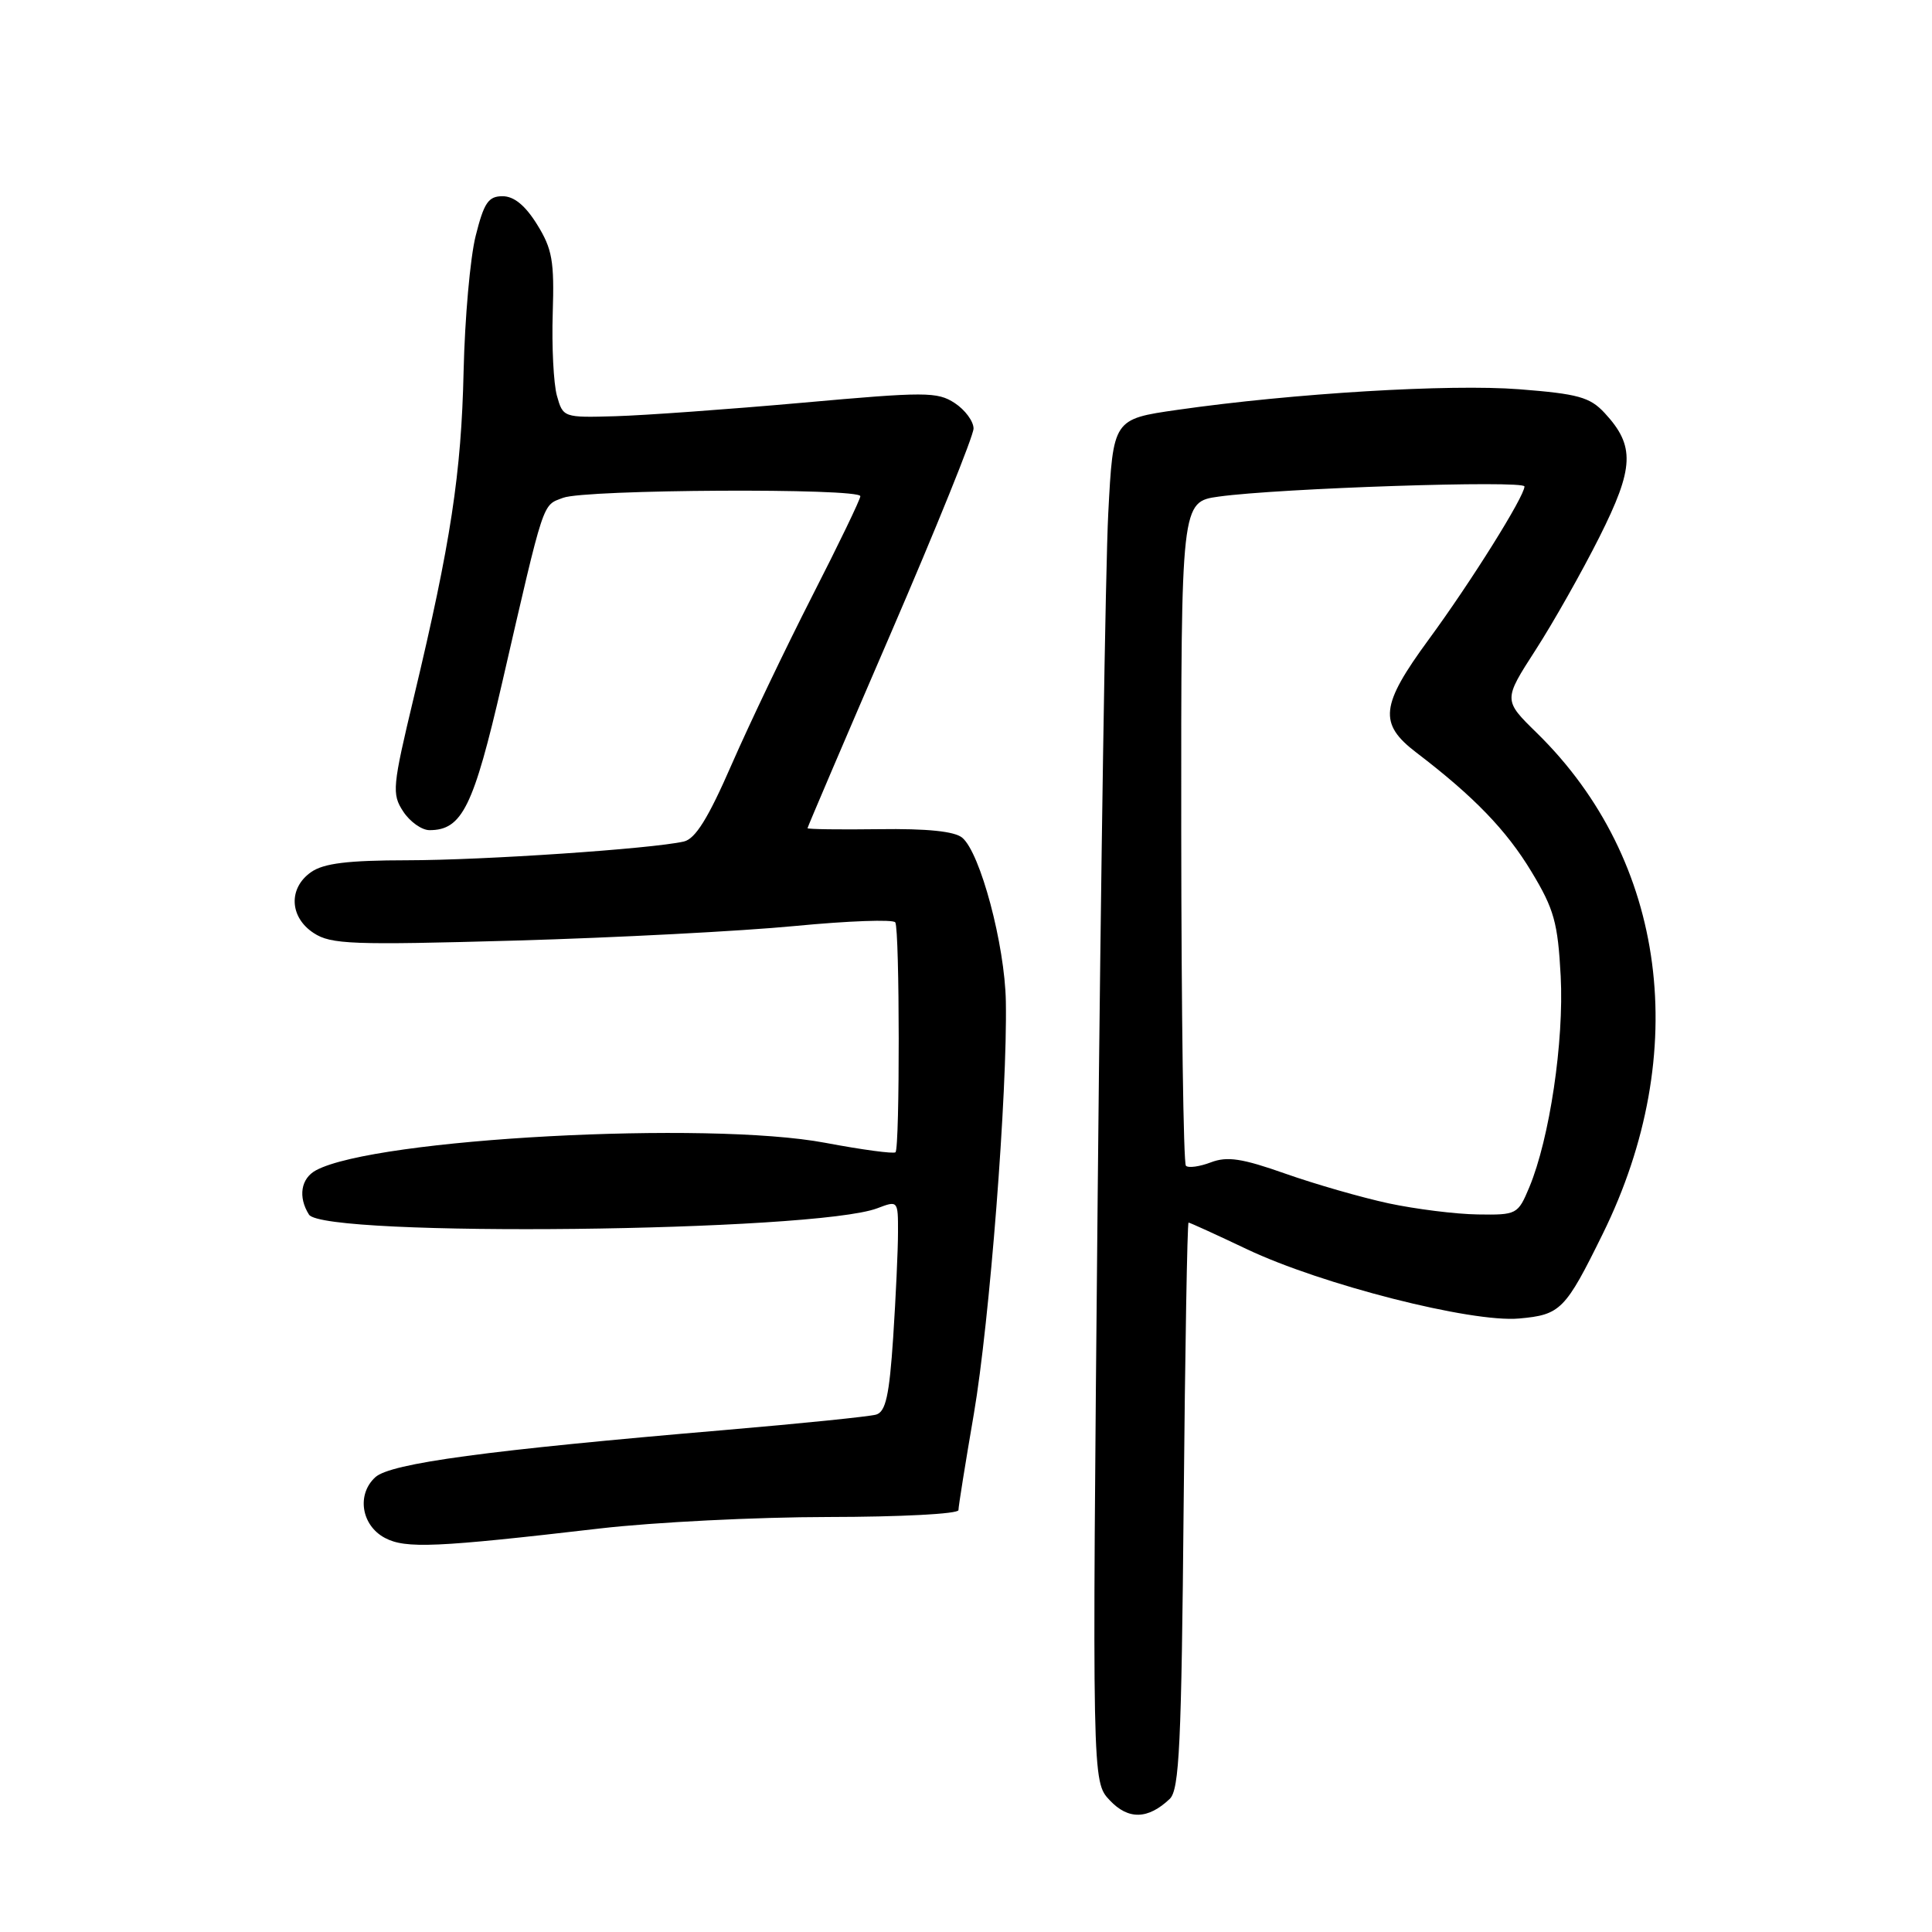 <?xml version="1.0" encoding="UTF-8" standalone="no"?>
<!DOCTYPE svg PUBLIC "-//W3C//DTD SVG 1.1//EN" "http://www.w3.org/Graphics/SVG/1.1/DTD/svg11.dtd" >
<svg xmlns="http://www.w3.org/2000/svg" xmlns:xlink="http://www.w3.org/1999/xlink" version="1.1" viewBox="0 0 256 256">
 <g >
 <path fill="currentColor"
d=" M 155.00 238.36 C 156.27 237.15 156.55 231.15 156.84 199.46 C 157.03 178.86 157.32 162.00 157.49 162.00 C 157.66 162.00 161.13 163.58 165.21 165.52 C 175.08 170.21 194.97 175.28 201.28 174.71 C 206.78 174.22 207.40 173.60 212.37 163.50 C 224.21 139.46 220.86 114.00 203.65 97.13 C 199.19 92.77 199.19 92.77 203.47 86.13 C 205.82 82.49 209.63 75.74 211.93 71.16 C 216.55 61.96 216.67 59.09 212.62 54.72 C 210.67 52.62 209.11 52.19 201.32 51.58 C 192.11 50.86 171.36 52.11 156.00 54.31 C 147.50 55.53 147.50 55.53 146.85 68.02 C 146.49 74.88 145.86 115.50 145.45 158.28 C 144.71 236.07 144.71 236.07 147.04 238.54 C 149.50 241.16 152.11 241.10 155.00 238.36 Z  M 79.50 202.53 C 86.65 201.70 100.26 201.02 109.75 201.01 C 119.31 201.00 127.00 200.60 127.00 200.10 C 127.00 199.60 127.92 193.87 129.04 187.35 C 131.13 175.13 133.50 144.71 133.28 132.69 C 133.15 125.20 129.89 112.98 127.50 111.00 C 126.48 110.15 122.84 109.78 116.49 109.87 C 111.27 109.94 107.00 109.88 107.00 109.74 C 107.00 109.60 111.95 98.01 118.00 84.00 C 124.05 69.99 129.00 57.74 129.00 56.78 C 129.00 55.83 127.88 54.31 126.51 53.41 C 124.20 51.90 122.65 51.90 106.26 53.37 C 96.49 54.24 85.37 55.04 81.55 55.15 C 74.66 55.35 74.60 55.32 73.79 52.42 C 73.35 50.82 73.10 45.90 73.24 41.50 C 73.46 34.59 73.18 32.99 71.17 29.75 C 69.60 27.22 68.11 26.00 66.59 26.00 C 64.71 26.00 64.13 26.86 63.03 31.25 C 62.30 34.14 61.59 42.20 61.43 49.18 C 61.13 62.71 59.73 71.91 54.86 92.28 C 51.99 104.28 51.90 105.20 53.43 107.53 C 54.32 108.89 55.89 110.00 56.91 110.00 C 61.23 110.00 62.74 106.93 66.53 90.50 C 72.20 65.87 71.83 67.02 74.62 65.96 C 77.56 64.84 114.00 64.65 114.00 65.75 C 114.00 66.16 111.13 72.12 107.61 79.00 C 104.10 85.88 99.31 95.90 96.96 101.27 C 93.83 108.45 92.14 111.16 90.60 111.51 C 86.28 112.48 64.12 113.98 53.97 113.99 C 46.08 114.00 42.89 114.39 41.22 115.56 C 38.19 117.68 38.35 121.53 41.56 123.63 C 43.86 125.14 46.62 125.24 68.31 124.63 C 81.62 124.25 98.27 123.38 105.33 122.70 C 112.39 122.02 118.38 121.80 118.63 122.22 C 119.22 123.17 119.24 152.09 118.66 152.68 C 118.42 152.91 114.24 152.35 109.36 151.43 C 93.76 148.49 49.75 150.85 41.89 155.06 C 39.86 156.14 39.47 158.61 40.94 160.94 C 42.86 163.97 107.99 163.24 116.25 160.10 C 118.98 159.06 119.00 159.08 118.99 163.27 C 118.99 165.60 118.70 171.88 118.35 177.23 C 117.84 184.91 117.36 187.06 116.10 187.44 C 115.22 187.70 106.17 188.62 96.00 189.49 C 64.59 192.16 51.78 193.89 49.74 195.73 C 47.23 198.01 47.87 202.12 51.00 203.78 C 53.74 205.23 57.74 205.06 79.50 202.53 Z  M 184.00 159.45 C 180.43 158.68 174.27 156.91 170.33 155.52 C 164.58 153.49 162.62 153.19 160.44 154.02 C 158.95 154.59 157.46 154.79 157.14 154.47 C 156.81 154.15 156.54 134.22 156.52 110.19 C 156.50 66.50 156.50 66.50 161.50 65.80 C 169.49 64.69 202.00 63.61 202.00 64.46 C 202.00 65.78 194.90 77.13 189.31 84.74 C 182.91 93.47 182.64 95.88 187.66 99.71 C 195.29 105.53 199.61 110.00 202.93 115.51 C 205.93 120.47 206.42 122.25 206.80 129.35 C 207.25 137.99 205.33 150.87 202.64 157.32 C 201.13 160.92 200.99 161.00 195.80 160.92 C 192.89 160.88 187.57 160.21 184.00 159.45 Z "/>
</g>
</svg>